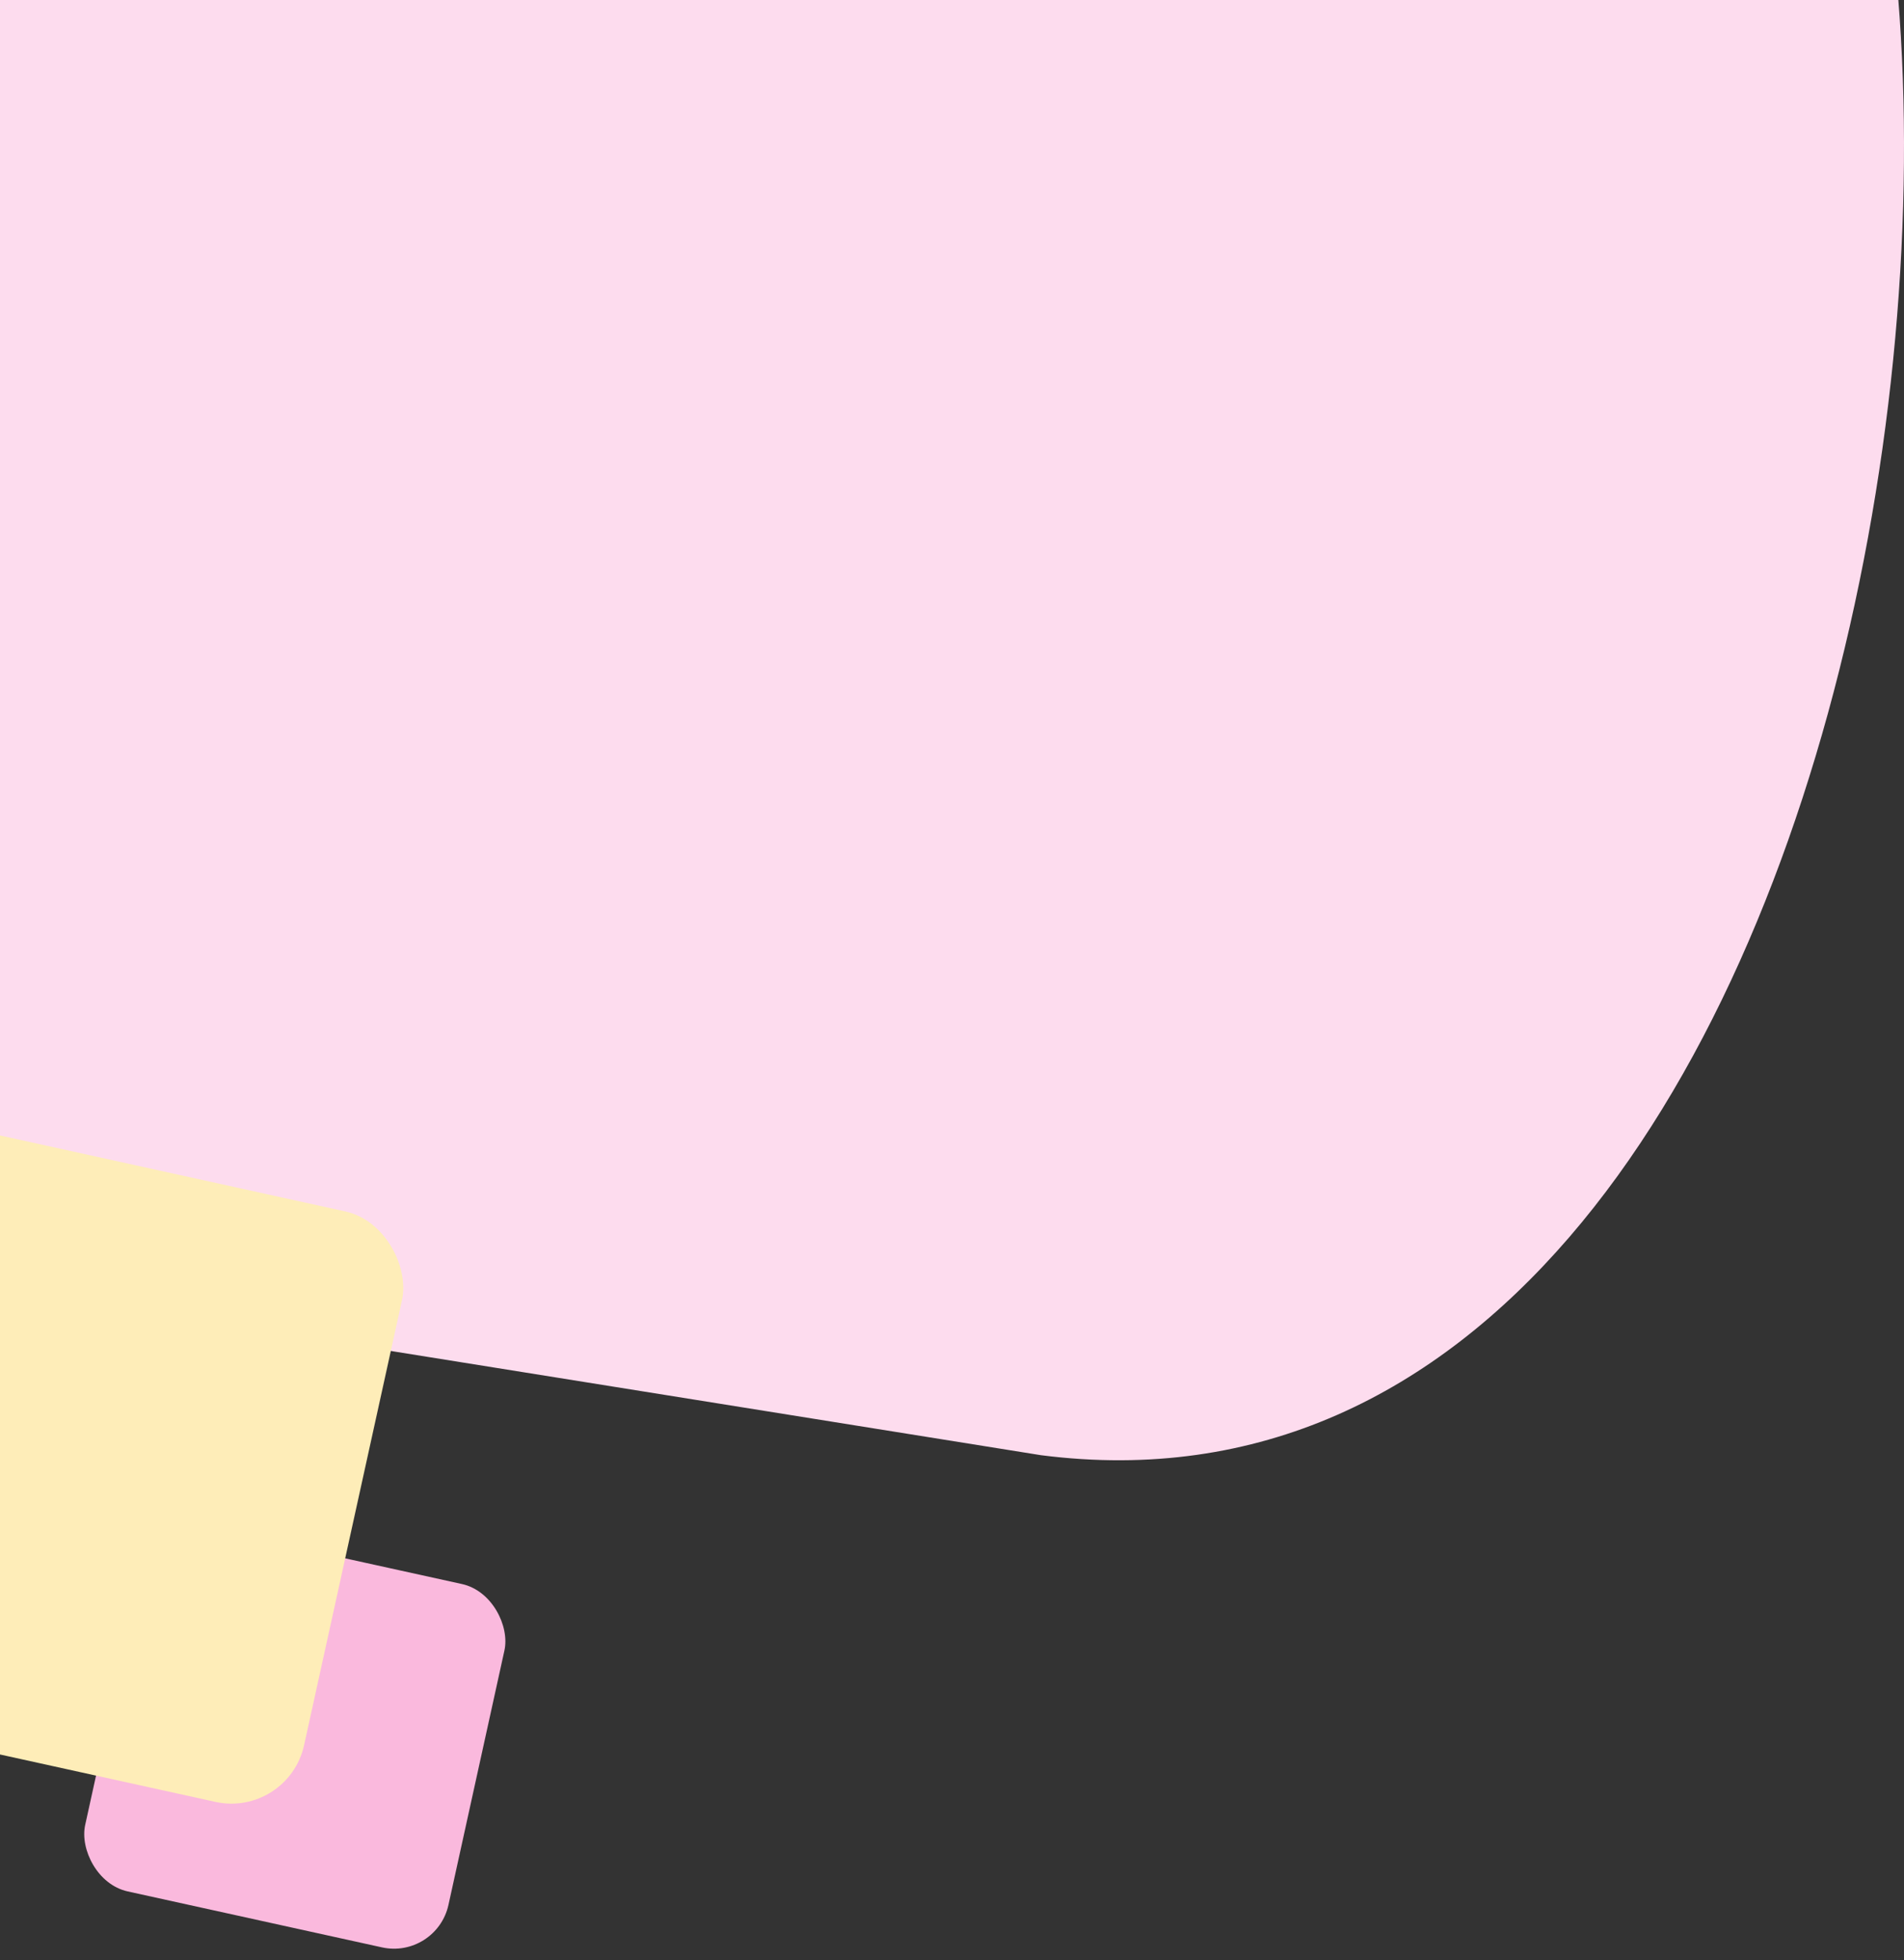 <svg width="819" height="843" viewBox="0 0 819 843" fill="none" xmlns="http://www.w3.org/2000/svg">
<rect x="0" y="0" width="819" height="843" fill="#333333" stroke="none"/>
<path d="M447.804 625.823C823.39 673.955 904.714 -90.803 733.506 -221.293L-227.396 -309L-313 503.89L447.804 625.823Z" fill="#FDDCEE"/>
<rect x="65.87" y="652" width="160" height="160" rx="24" transform="rotate(12.409 65.87 652)" fill="#FAB9DD"/>
<rect x="-74.13" y="472" width="260" height="260" rx="32" transform="rotate(12.409 -74.13 472)" fill="#FEEDB8"/>
</svg>
